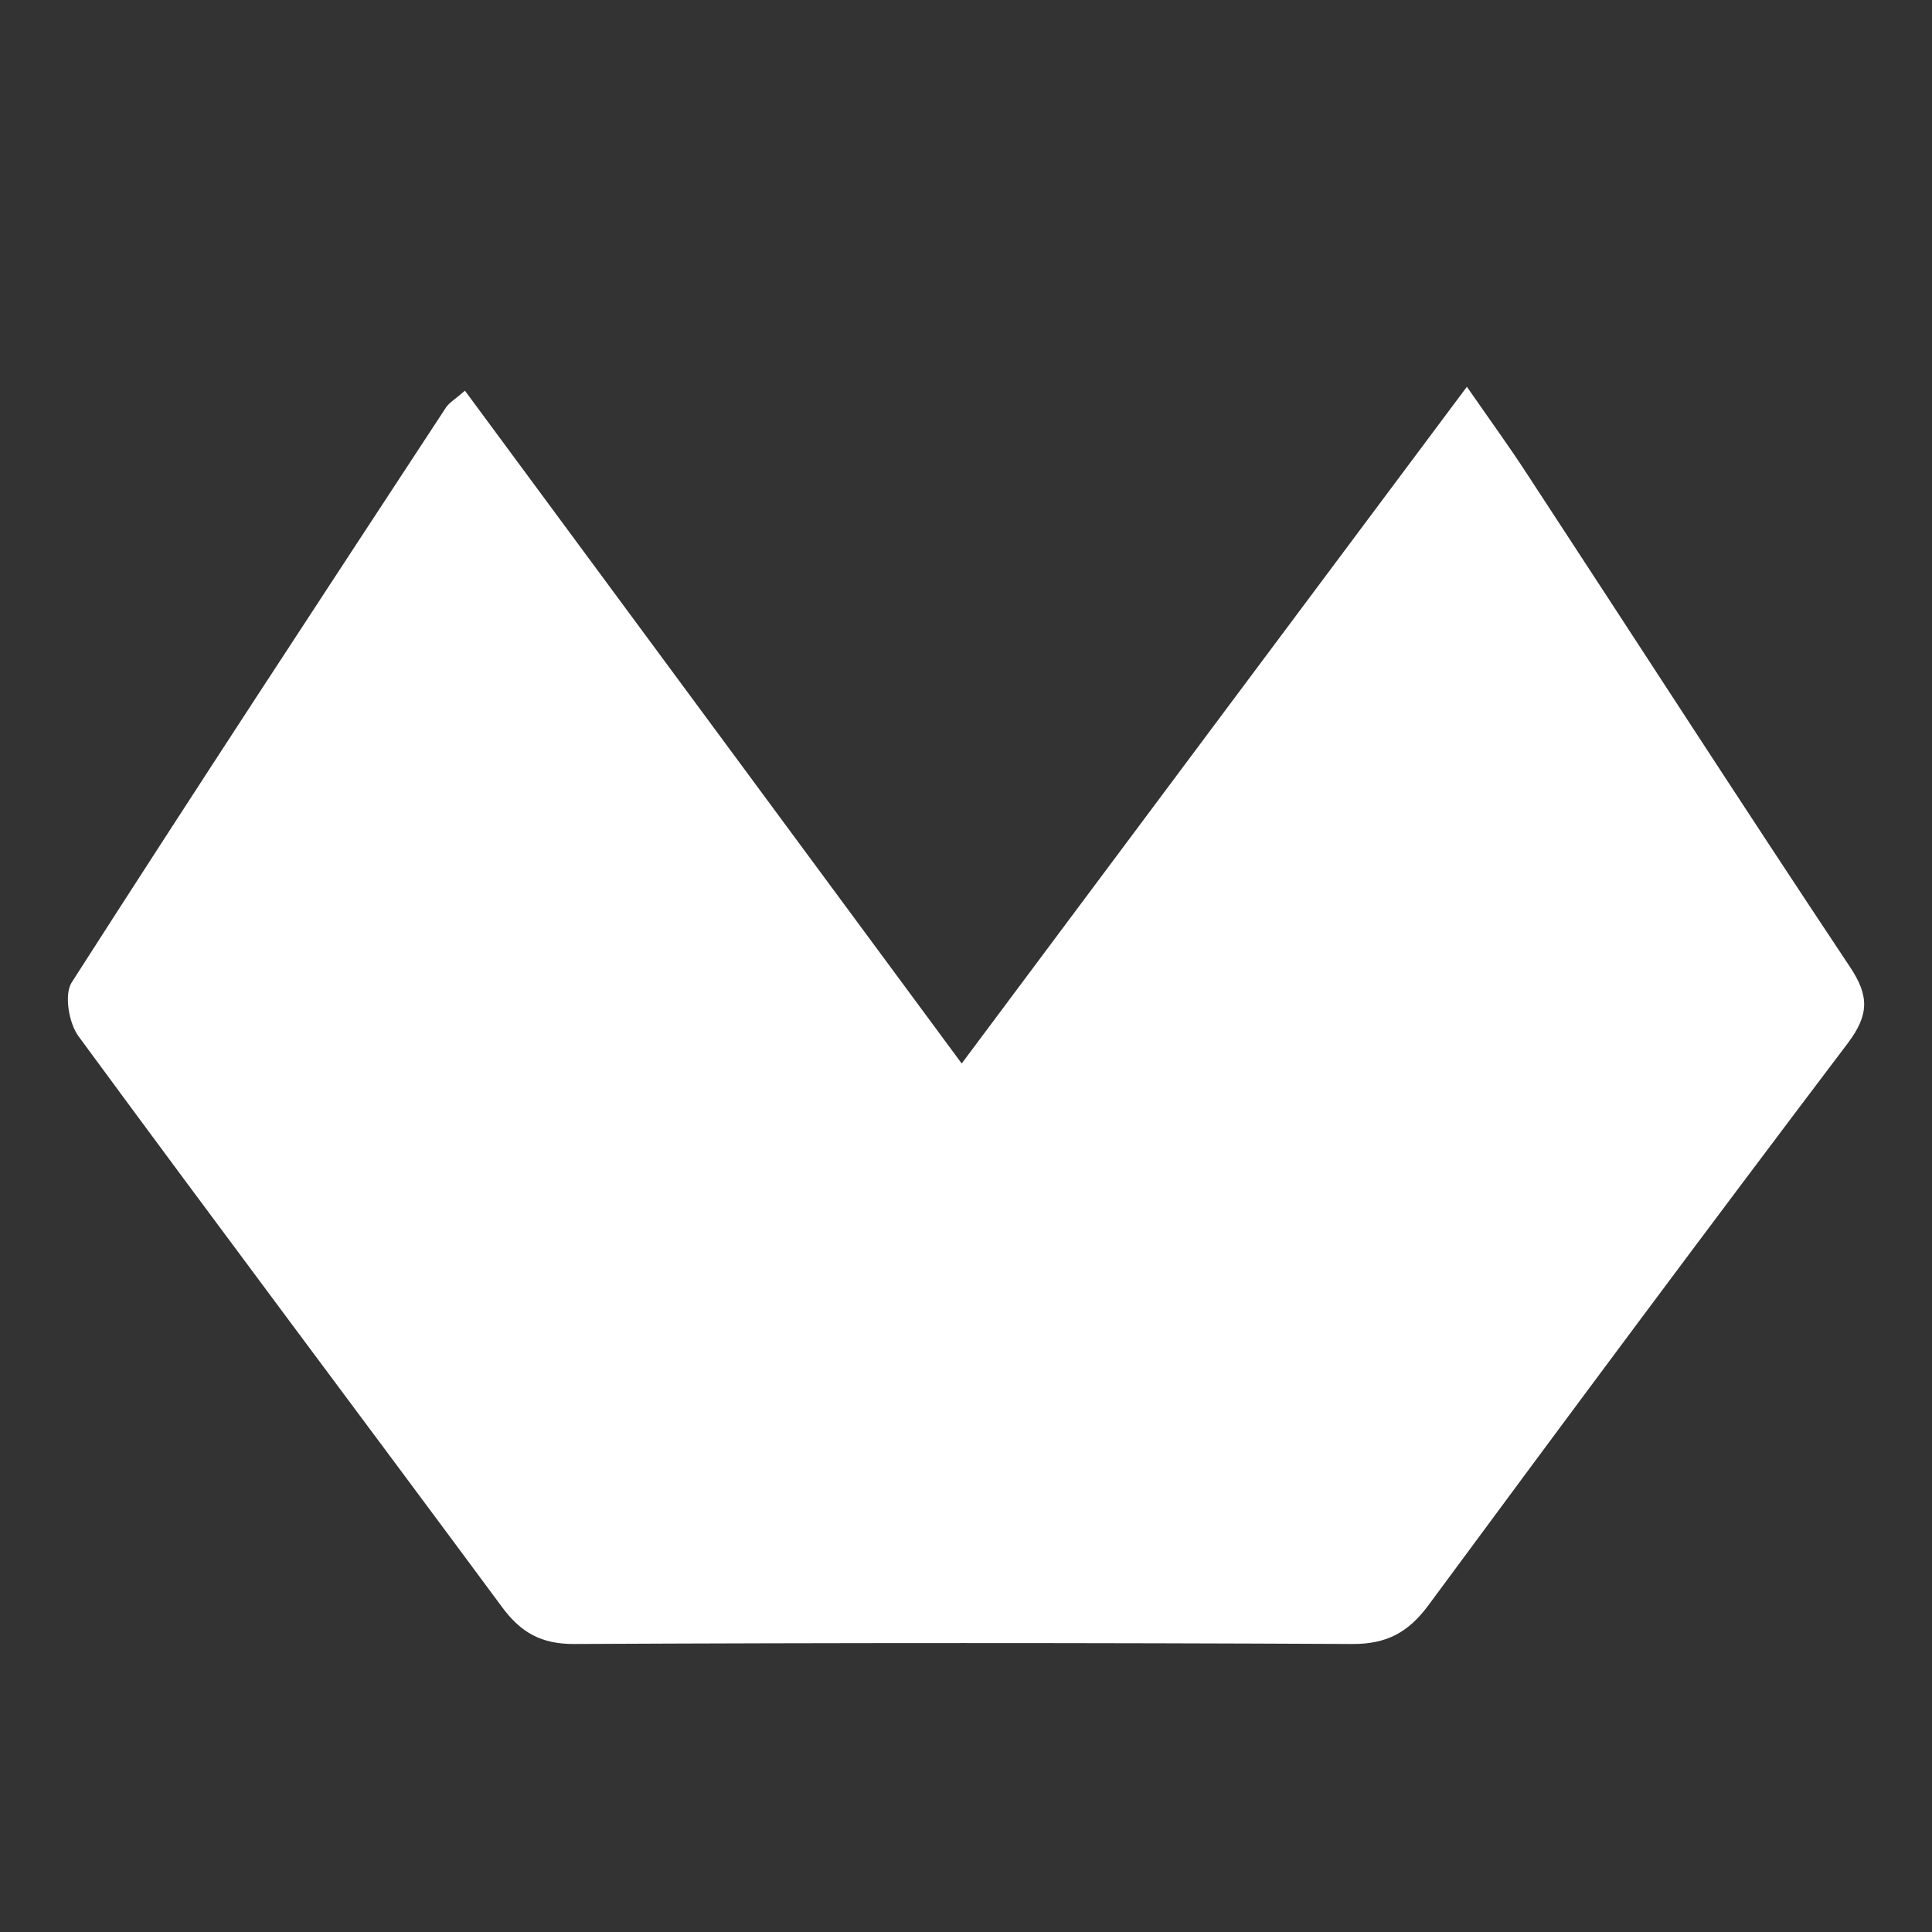 <?xml version="1.0" encoding="utf-8"?>
<!-- Generator: Adobe Illustrator 27.2.0, SVG Export Plug-In . SVG Version: 6.00 Build 0)  -->
<svg version="1.1" id="Capa_1" xmlns="http://www.w3.org/2000/svg" xmlns:xlink="http://www.w3.org/1999/xlink" x="0px" y="0px"
	 viewBox="0 0 1080 1080" style="enable-background:new 0 0 1080 1080;" xml:space="preserve">
<rect x="0" y="0" width="1080" height="1080" fill="#333333" stroke="none"/>
<style type="text/css">
	.st0{fill:#FFFFFF;}
</style>
<path class="st0" d="M259.9,218.4C352.3,343.6,444,467.7,537.6,594.5C632.2,467.7,724.6,344,820,216.2
	c12.8,18.5,23.6,33.3,33.6,48.7c60.2,91.9,119.7,184.2,180.6,275.7c10.8,16.2,10.6,26.8-1.3,42.6c-78.8,104.1-156.7,208.9-234.3,314
	c-11.2,15.2-23.3,21.9-42.6,21.8c-145-0.7-290-0.7-435,0c-18.3,0.1-29.8-6.3-40.4-20.7C201.8,791.8,122.3,686,43.9,579.3
	c-5.4-7.3-8.1-23.3-3.9-30C109,441.6,179.2,334.7,249.3,227.8C251.2,225,254.4,223.2,259.9,218.4z"/>
</svg>
